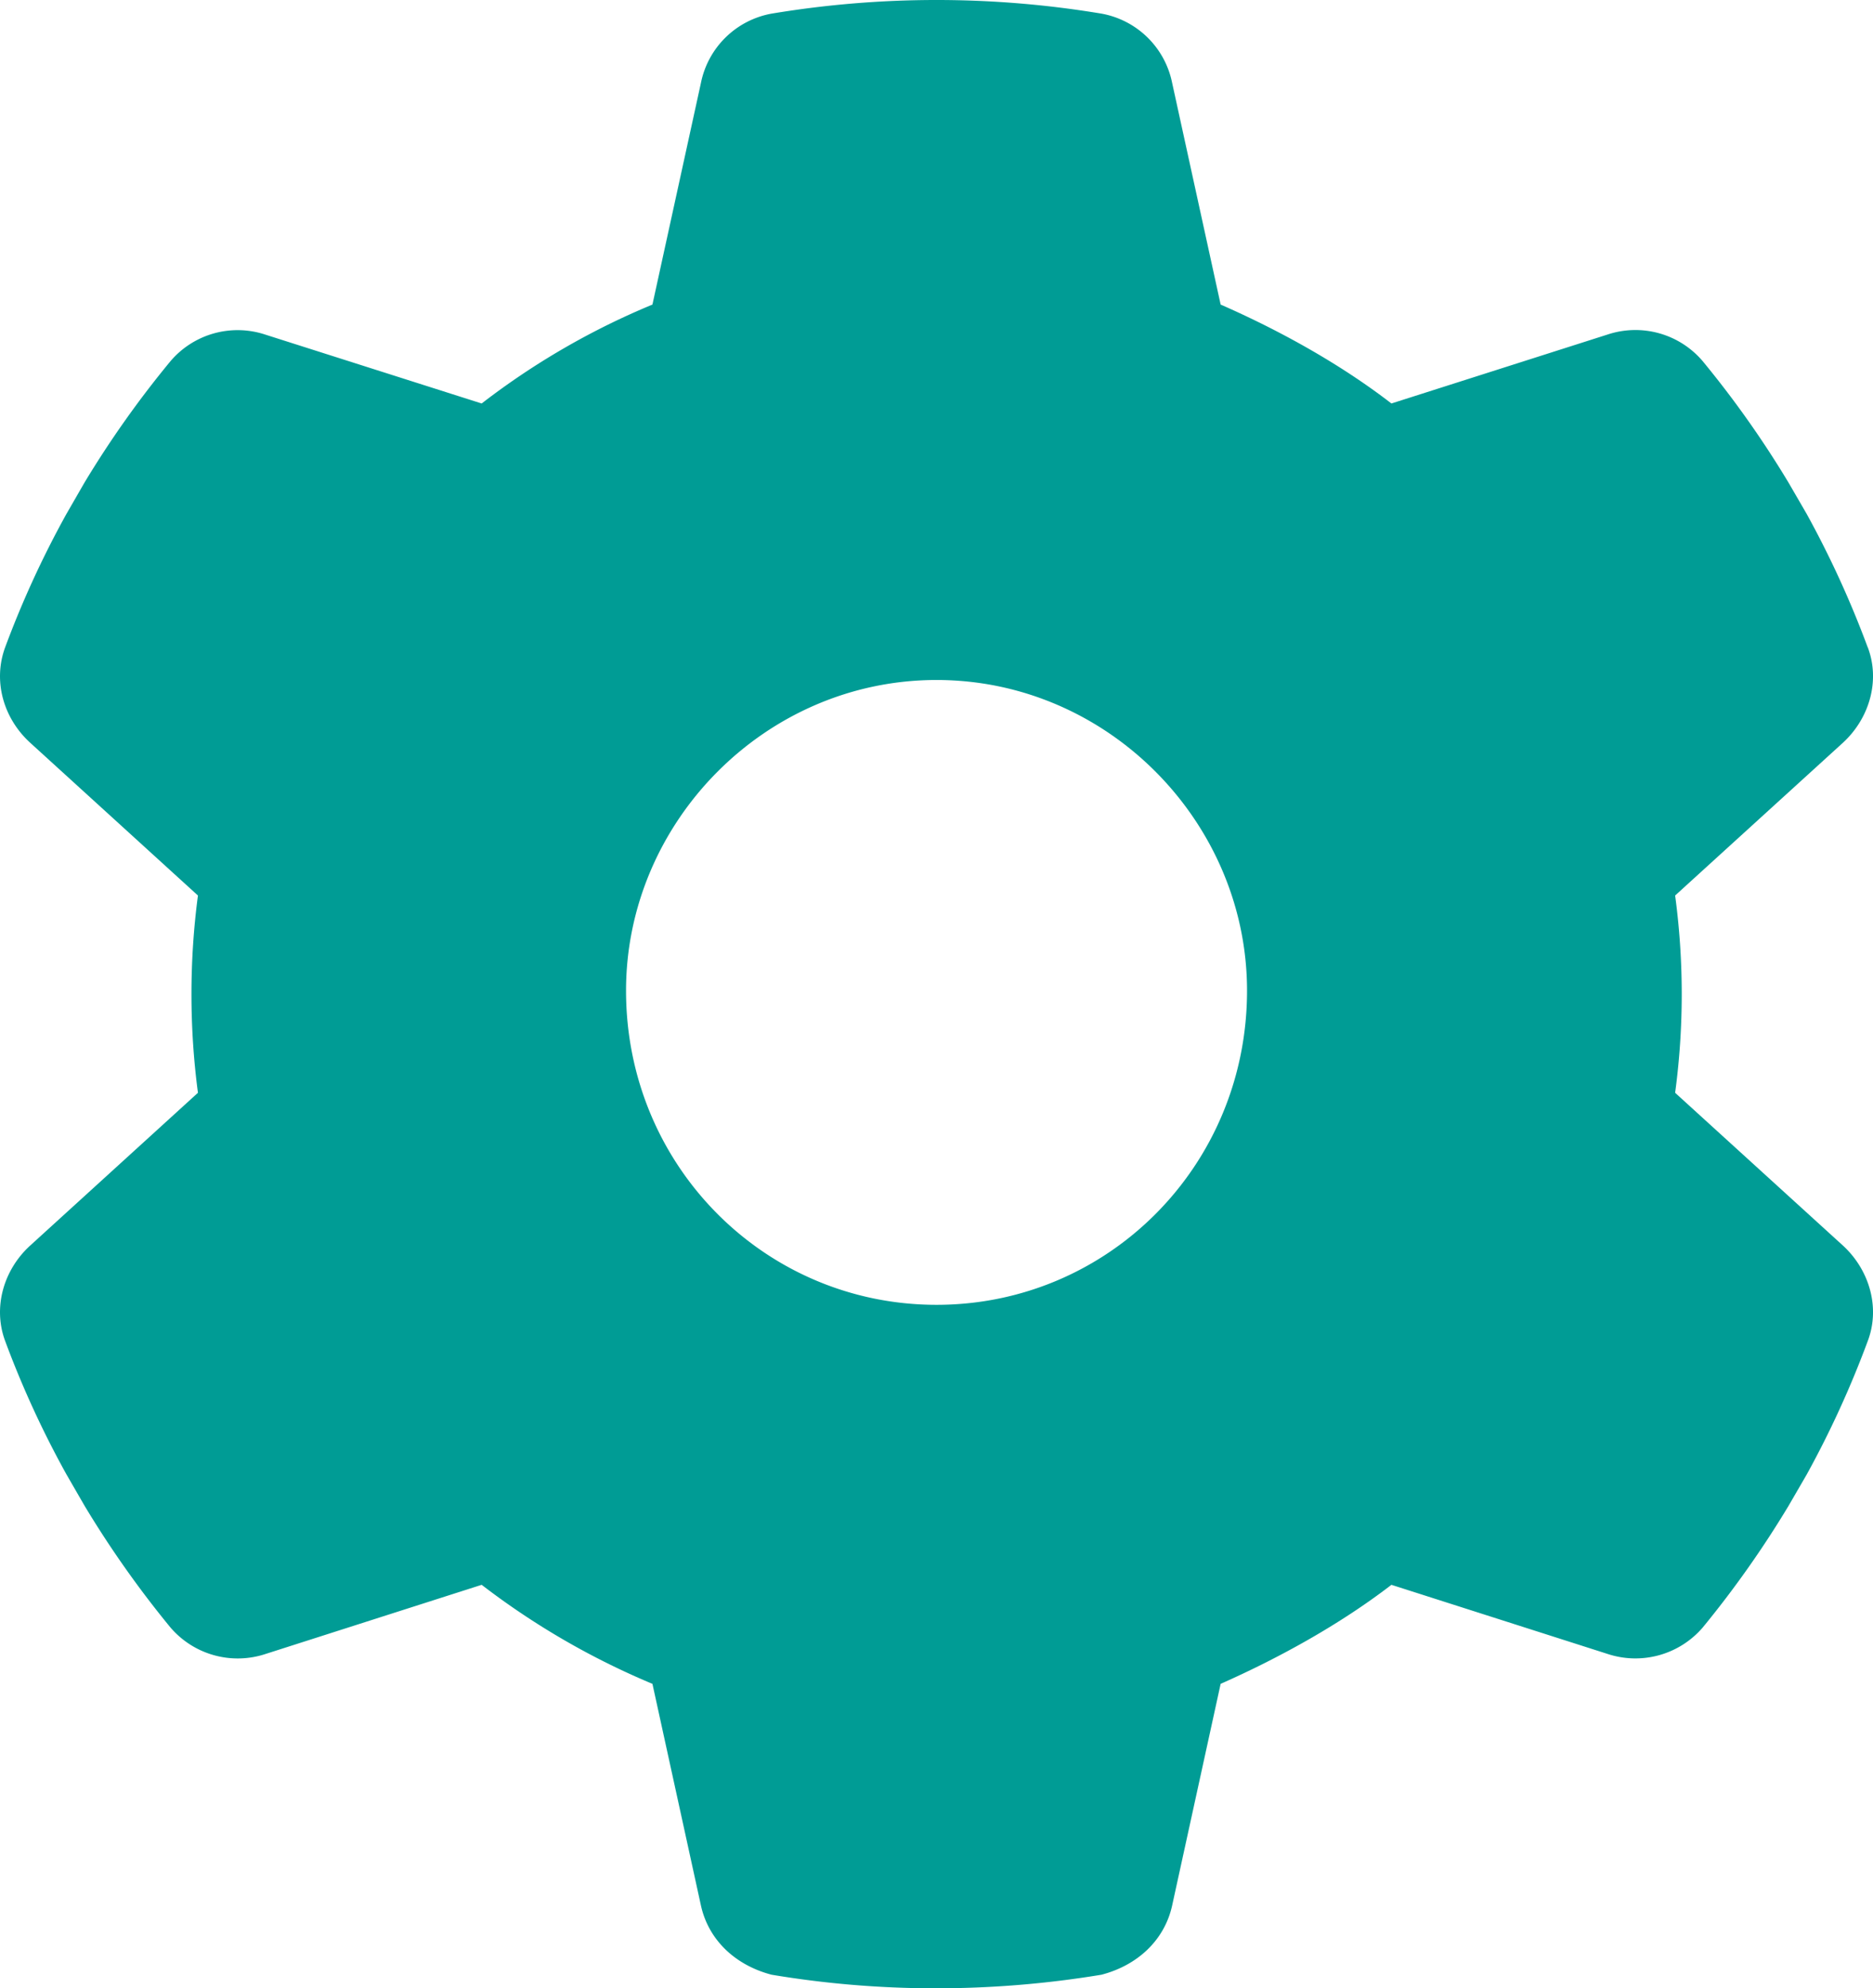 <svg xmlns="http://www.w3.org/2000/svg" viewBox="0 0 482.58 512"><defs><style>.cls-1{fill:#009c95}</style></defs><g id="Layer_2" data-name="Layer 2"><g id="Layer_1-2" data-name="Layer 1"><path d="M481.2,166.6c3.3,8.6.5,18.3-6.3,24.6l-43.3,39.4a190.6,190.6,0,0,1,0,50.8l43.3,39.4c6.8,6.3,9.6,16,6.3,24.6a253.86,253.86,0,0,1-15.7,34.3l-4.7,8.1a263.48,263.48,0,0,1-22.1,31.3,22.87,22.87,0,0,1-24.5,6.8l-55.7-17.8c-13.4,10.3-29.1,18.9-44,25.5L302,490.7c-2,9-9,15.4-18.2,17.8a261.31,261.31,0,0,1-43.4,3.5,255.76,255.76,0,0,1-41.6-3.5c-9.2-2.4-16.2-8.8-18.2-17.8l-12.5-57.1a196.54,196.54,0,0,1-44-25.5L68.44,425.9a22.83,22.83,0,0,1-24.51-6.8,262.41,262.41,0,0,1-22.11-31.3l-4.68-8.1A249.41,249.41,0,0,1,1.36,345.4c-3.24-8.6-.51-18.3,6.35-24.6L51,281.4a194,194,0,0,1,0-50.8L7.71,191.2c-6.86-6.3-9.59-15.9-6.35-24.6a250.6,250.6,0,0,1,15.78-34.3l4.67-8.1A259.06,259.06,0,0,1,43.93,93a22.71,22.71,0,0,1,24.51-6.81L124.1,103.9a192.31,192.31,0,0,1,44-25.47l12.5-57.1A22.69,22.69,0,0,1,198.8,3.51a259.06,259.06,0,0,1,85,0A22.69,22.69,0,0,1,302,21.33l12.5,57.1c14.9,6.53,30.6,15.13,44,25.47l55.7-17.76A22.76,22.76,0,0,1,438.7,93a258.9,258.9,0,0,1,22.1,31.25l4.7,8.1a253.86,253.86,0,0,1,15.7,34.3ZM241.3,336c44.2,0,80-35.8,80-80.9,0-43.3-35.8-80-80-80s-80,36.7-80,80C161.3,300.2,197.1,336,241.3,336Z" class="cls-1"/></g></g></svg>